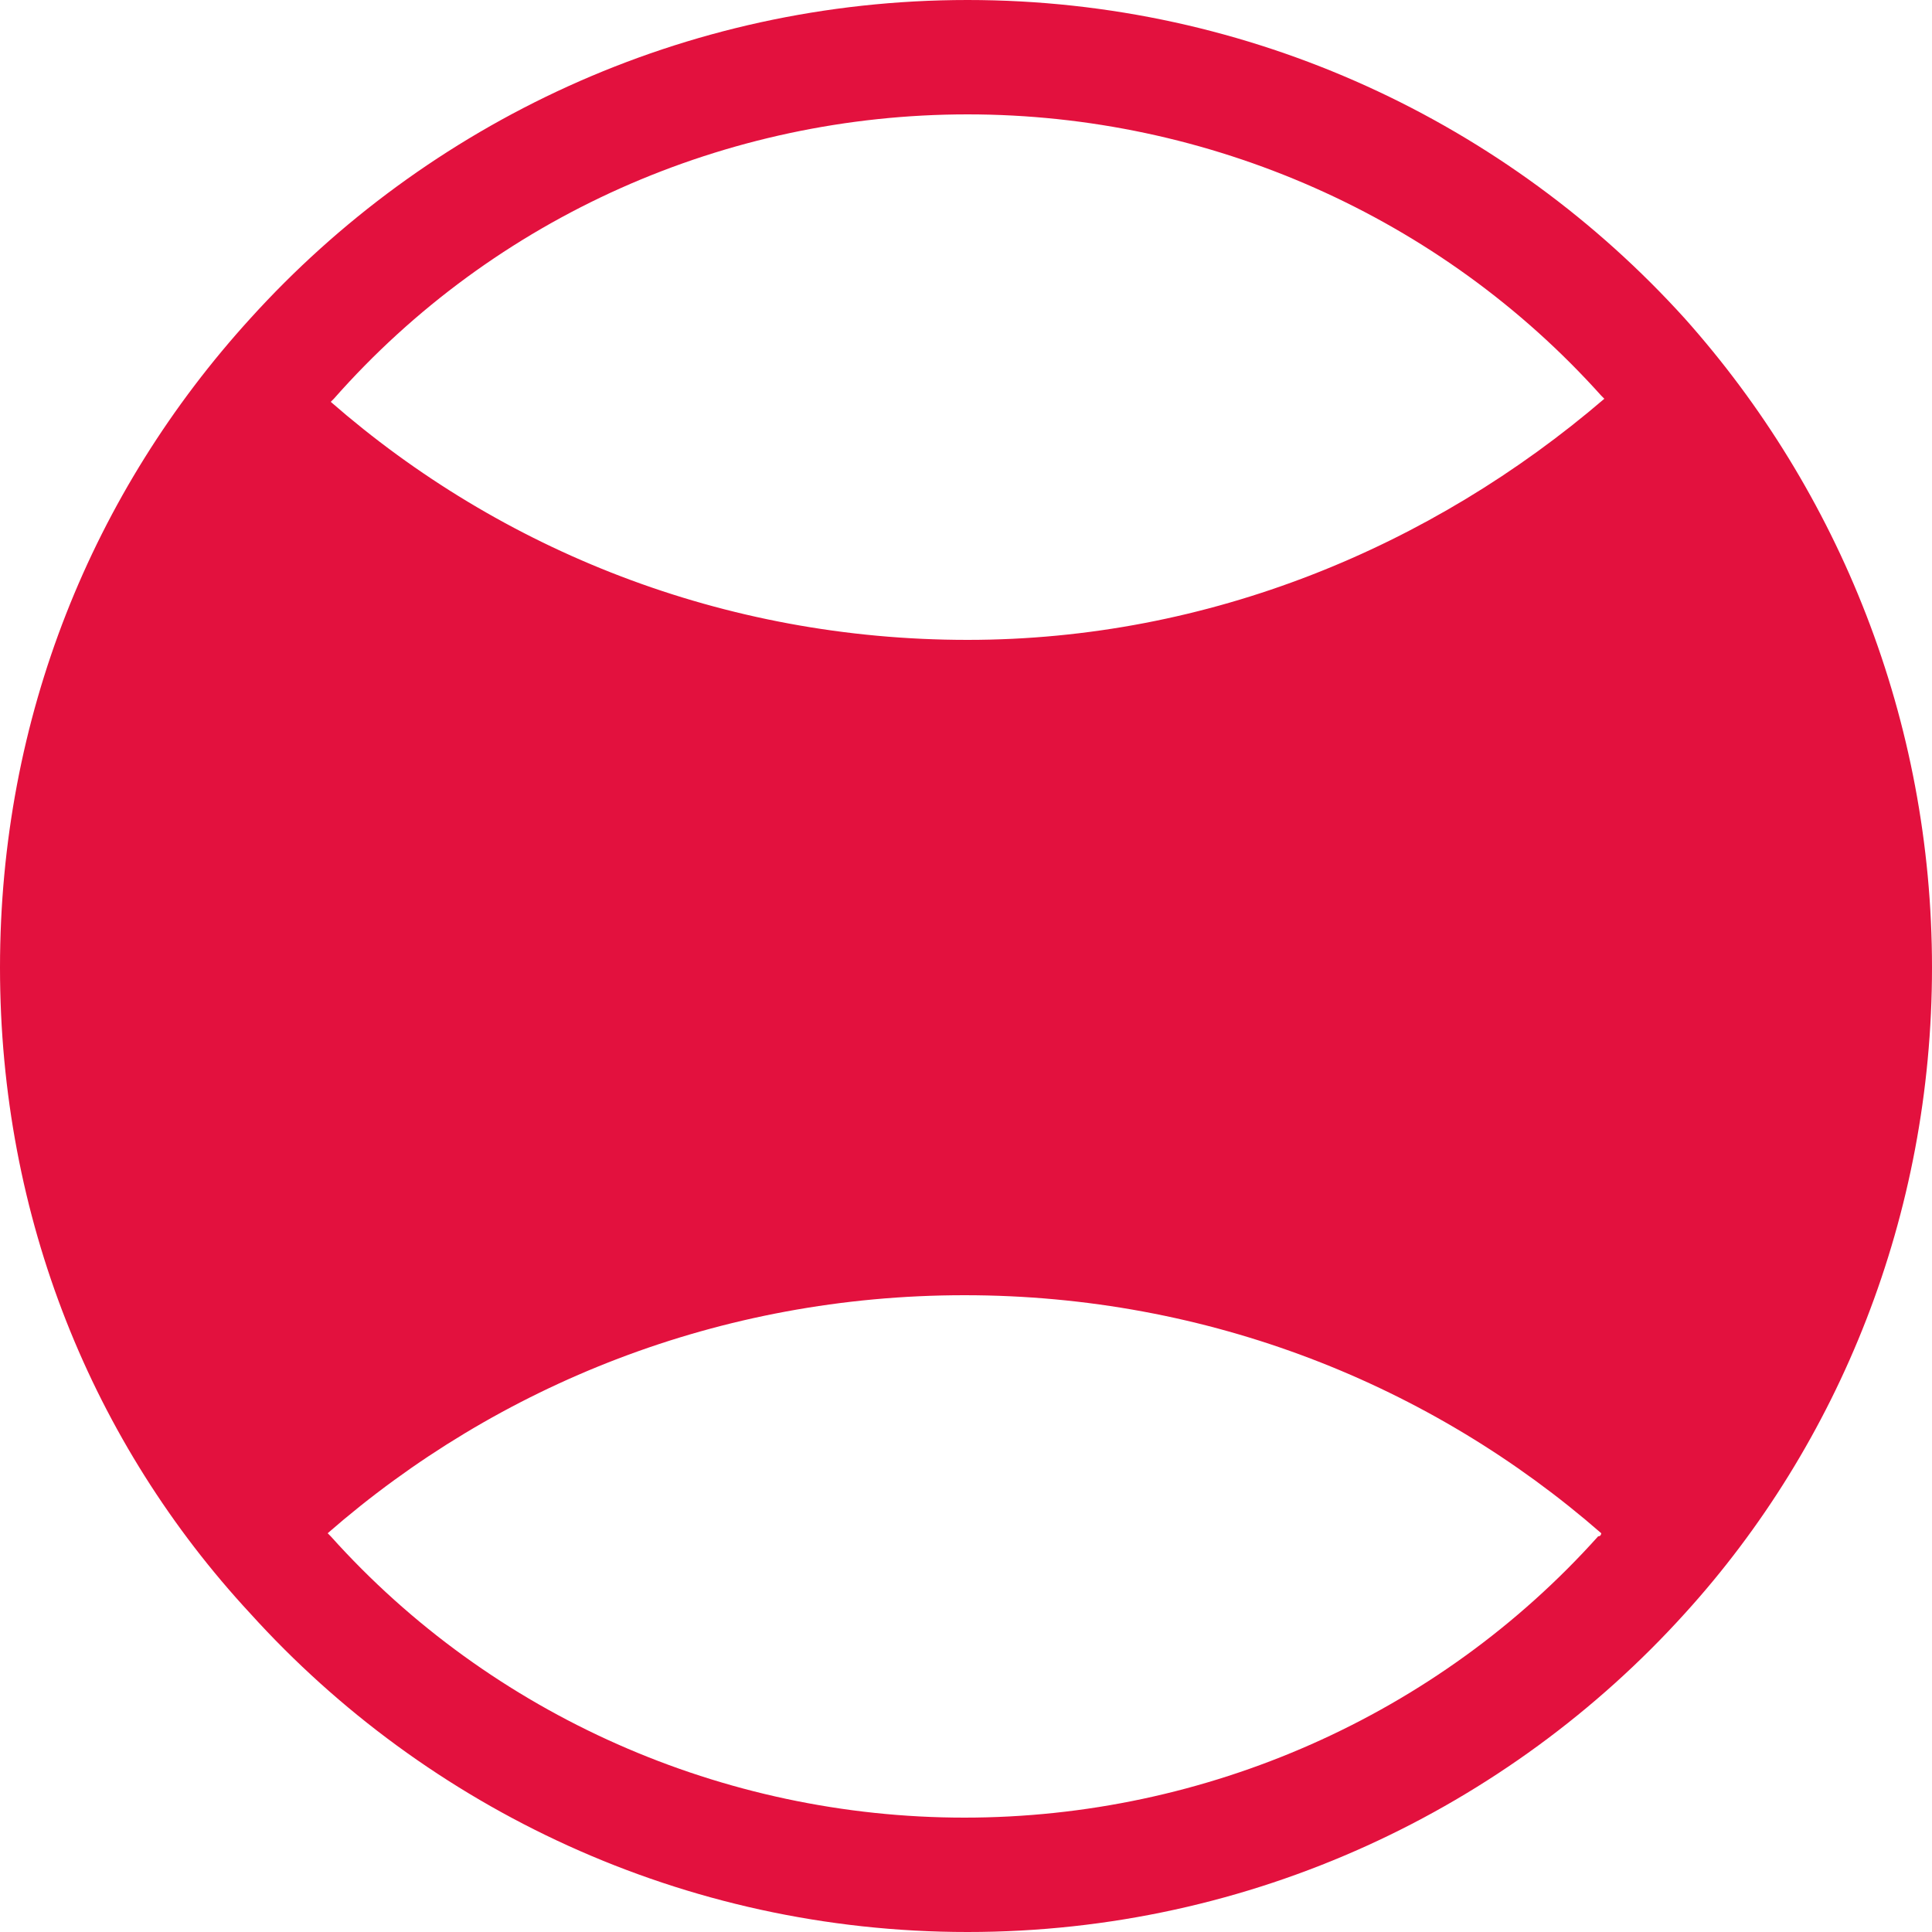 <svg version="1.1" id="图层_1" x="0px" y="0px" width="62.5px" height="62.5px" viewBox="0 0 62.5 62.5" enable-background="new 0 0 62.5 62.5" xml:space="preserve" xmlns="http://www.w3.org/2000/svg" xmlns:xlink="http://www.w3.org/1999/xlink" xmlns:xml="http://www.w3.org/XML/1998/namespace">
  <path fill="#E3113E" d="M54.5,10.3C48.8,4,40.5,0,31.3,0S13.8,4,8.1,10.3C3,15.9,0,23.2,0,31.3s3,15.4,8.1,20.9
	c5.7,6.3,14,10.3,23.2,10.3s17.5-4,23.2-10.3c5-5.5,8-12.9,8-20.9S59.5,15.9,54.5,10.3z M51.7,49.7c-5.2,5.8-12.7,9.1-20.5,9.1
	s-15.3-3.3-20.5-9.1l-0.1-0.1c5.5-4.8,12.7-7.7,20.6-7.7s15.1,2.9,20.6,7.7C51.8,49.6,51.8,49.7,51.7,49.7z M31.3,20.7
	c-7.9,0-15.1-2.9-20.6-7.7l0.1-0.1C16,7,23.5,3.7,31.3,3.7S46.6,7,51.8,12.8l0.1,0.1C46.3,17.7,39.1,20.7,31.3,20.7z" class="color c1"/>
</svg>